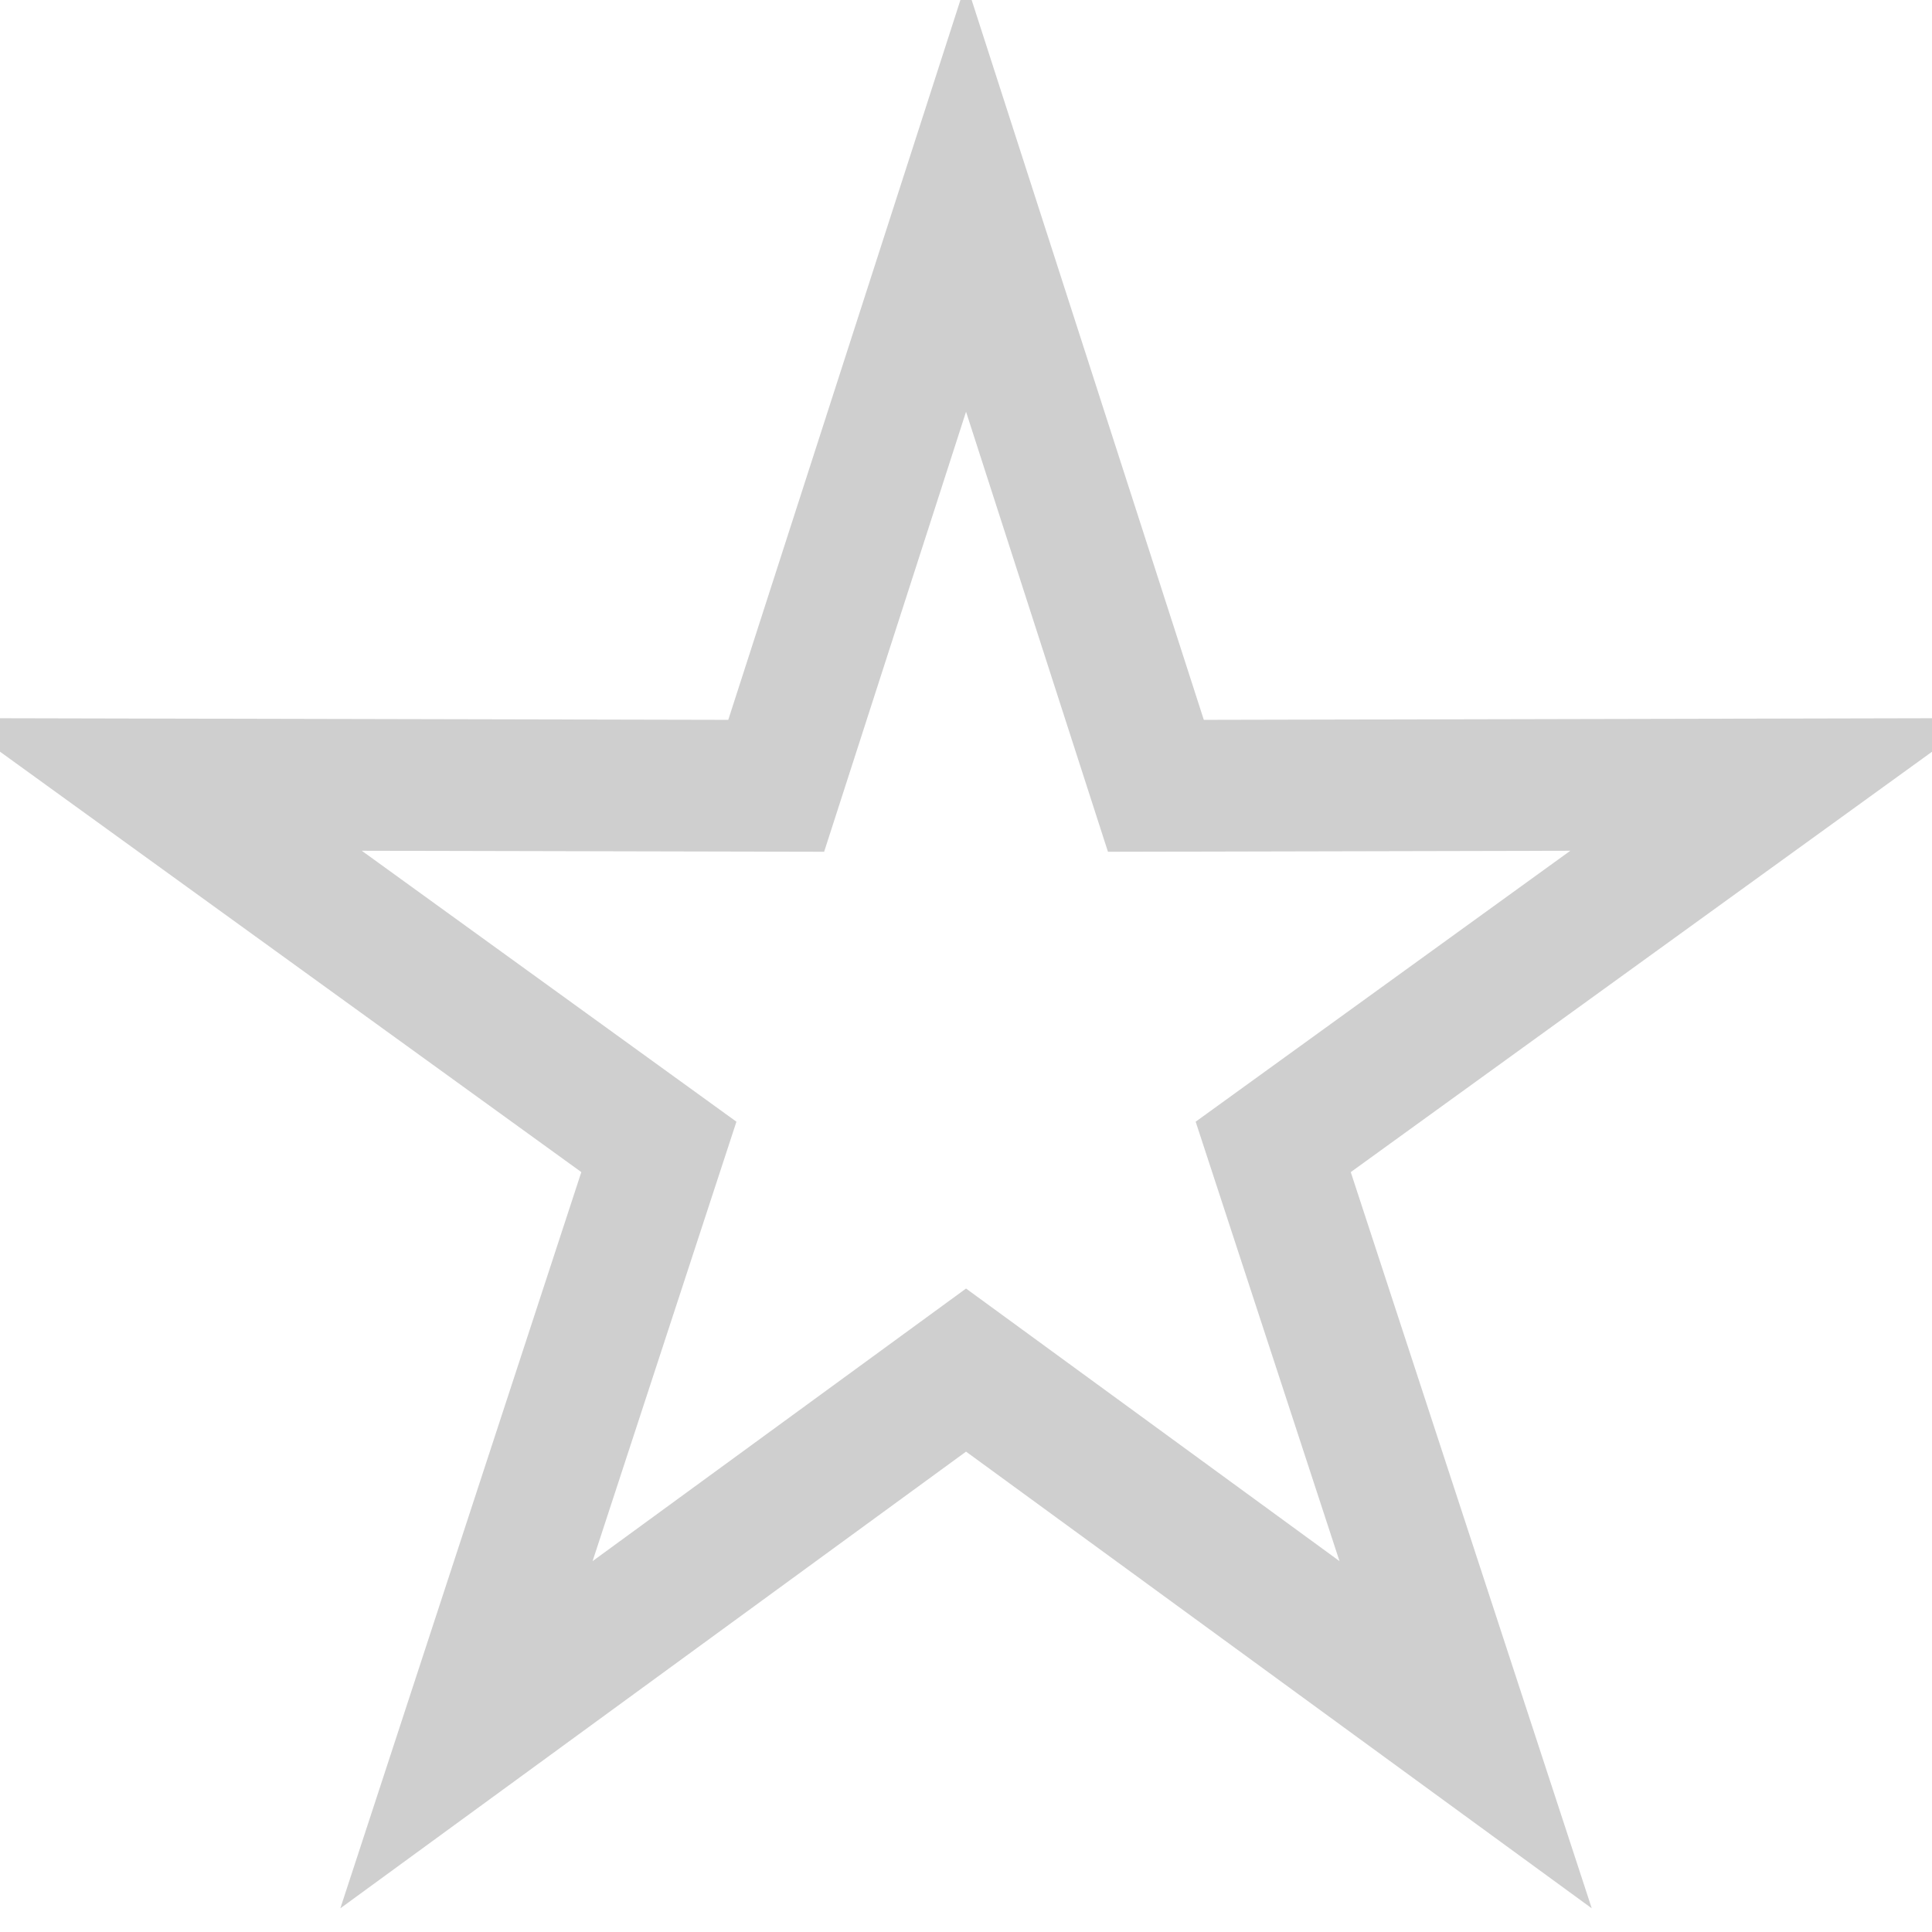 <?xml version="1.0" encoding="UTF-8" standalone="no"?>
<!-- Created with Inkscape (http://www.inkscape.org/) -->
<svg
   xmlns:dc="http://purl.org/dc/elements/1.1/"
   xmlns:cc="http://web.resource.org/cc/"
   xmlns:rdf="http://www.w3.org/1999/02/22-rdf-syntax-ns#"
   xmlns:svg="http://www.w3.org/2000/svg"
   xmlns="http://www.w3.org/2000/svg"
   xmlns:sodipodi="http://inkscape.sourceforge.net/DTD/sodipodi-0.dtd"
   xmlns:inkscape="http://www.inkscape.org/namespaces/inkscape"
   width="11px"
   height="11px"
   id="svg2"
   sodipodi:version="0.32"
   inkscape:version="0.41.1"
   sodipodi:docbase="/var/home/ilmari/Misc"
   sodipodi:docname="Star.svg">
  <defs
     id="defs3" />
  <sodipodi:namedview
     id="base"
     pagecolor="#ffffff"
     bordercolor="#666666"
     borderopacity="1.0"
     inkscape:pageopacity="0.0"
     inkscape:pageshadow="2"
     inkscape:zoom="10.000000"
     inkscape:cx="27.500000"
     inkscape:cy="5.5000000"
     inkscape:document-units="px"
     inkscape:current-layer="layer1"
     showgrid="false"
     gridspacingx="10px"
     gridspacingy="10px"
     inkscape:grid-bbox="false"
     showguides="true"
     inkscape:guide-bbox="true"
     inkscape:window-width="1272"
     inkscape:window-height="952"
     inkscape:window-x="0"
     inkscape:window-y="0" />
  <g
     inkscape:label="Layer 1"
     inkscape:groupmode="layer"
     id="layer1">
    <path
       sodipodi:type="star"
       style="fill:none;fill-opacity:1;fill-rule:nonzero;stroke:#808080;stroke-width:7.749;stroke-linejoin:miter;stroke-miterlimit:40;stroke-dashoffset:0;stroke-opacity:0.376"
       id="use2088"
       sodipodi:sides="5"
       sodipodi:cx="50.000000"
       inkscape:rounded="0.0000000"
       inkscape:randomized="0.0000000"
       d="M 100,50 L 65.371,61.168 L 65.451,97.553 L 44.129,68.07 L 9.549,79.389 L 31,50 L 9.549,20.611 L 44.129,31.93 L 65.451,2.447 L 65.371,38.832 L 100,50 z "
       inkscape:flatsided="false"
       sodipodi:cy="50.000000"
       sodipodi:r1="50.000000"
       sodipodi:arg1="0.0000000"
       sodipodi:arg2="0.62831853"
       sodipodi:r2="19.000000"
       transform="matrix(0,-9.678482e-2,9.678482e-2,0,0.661,10.801)" />
  </g>
</svg>

